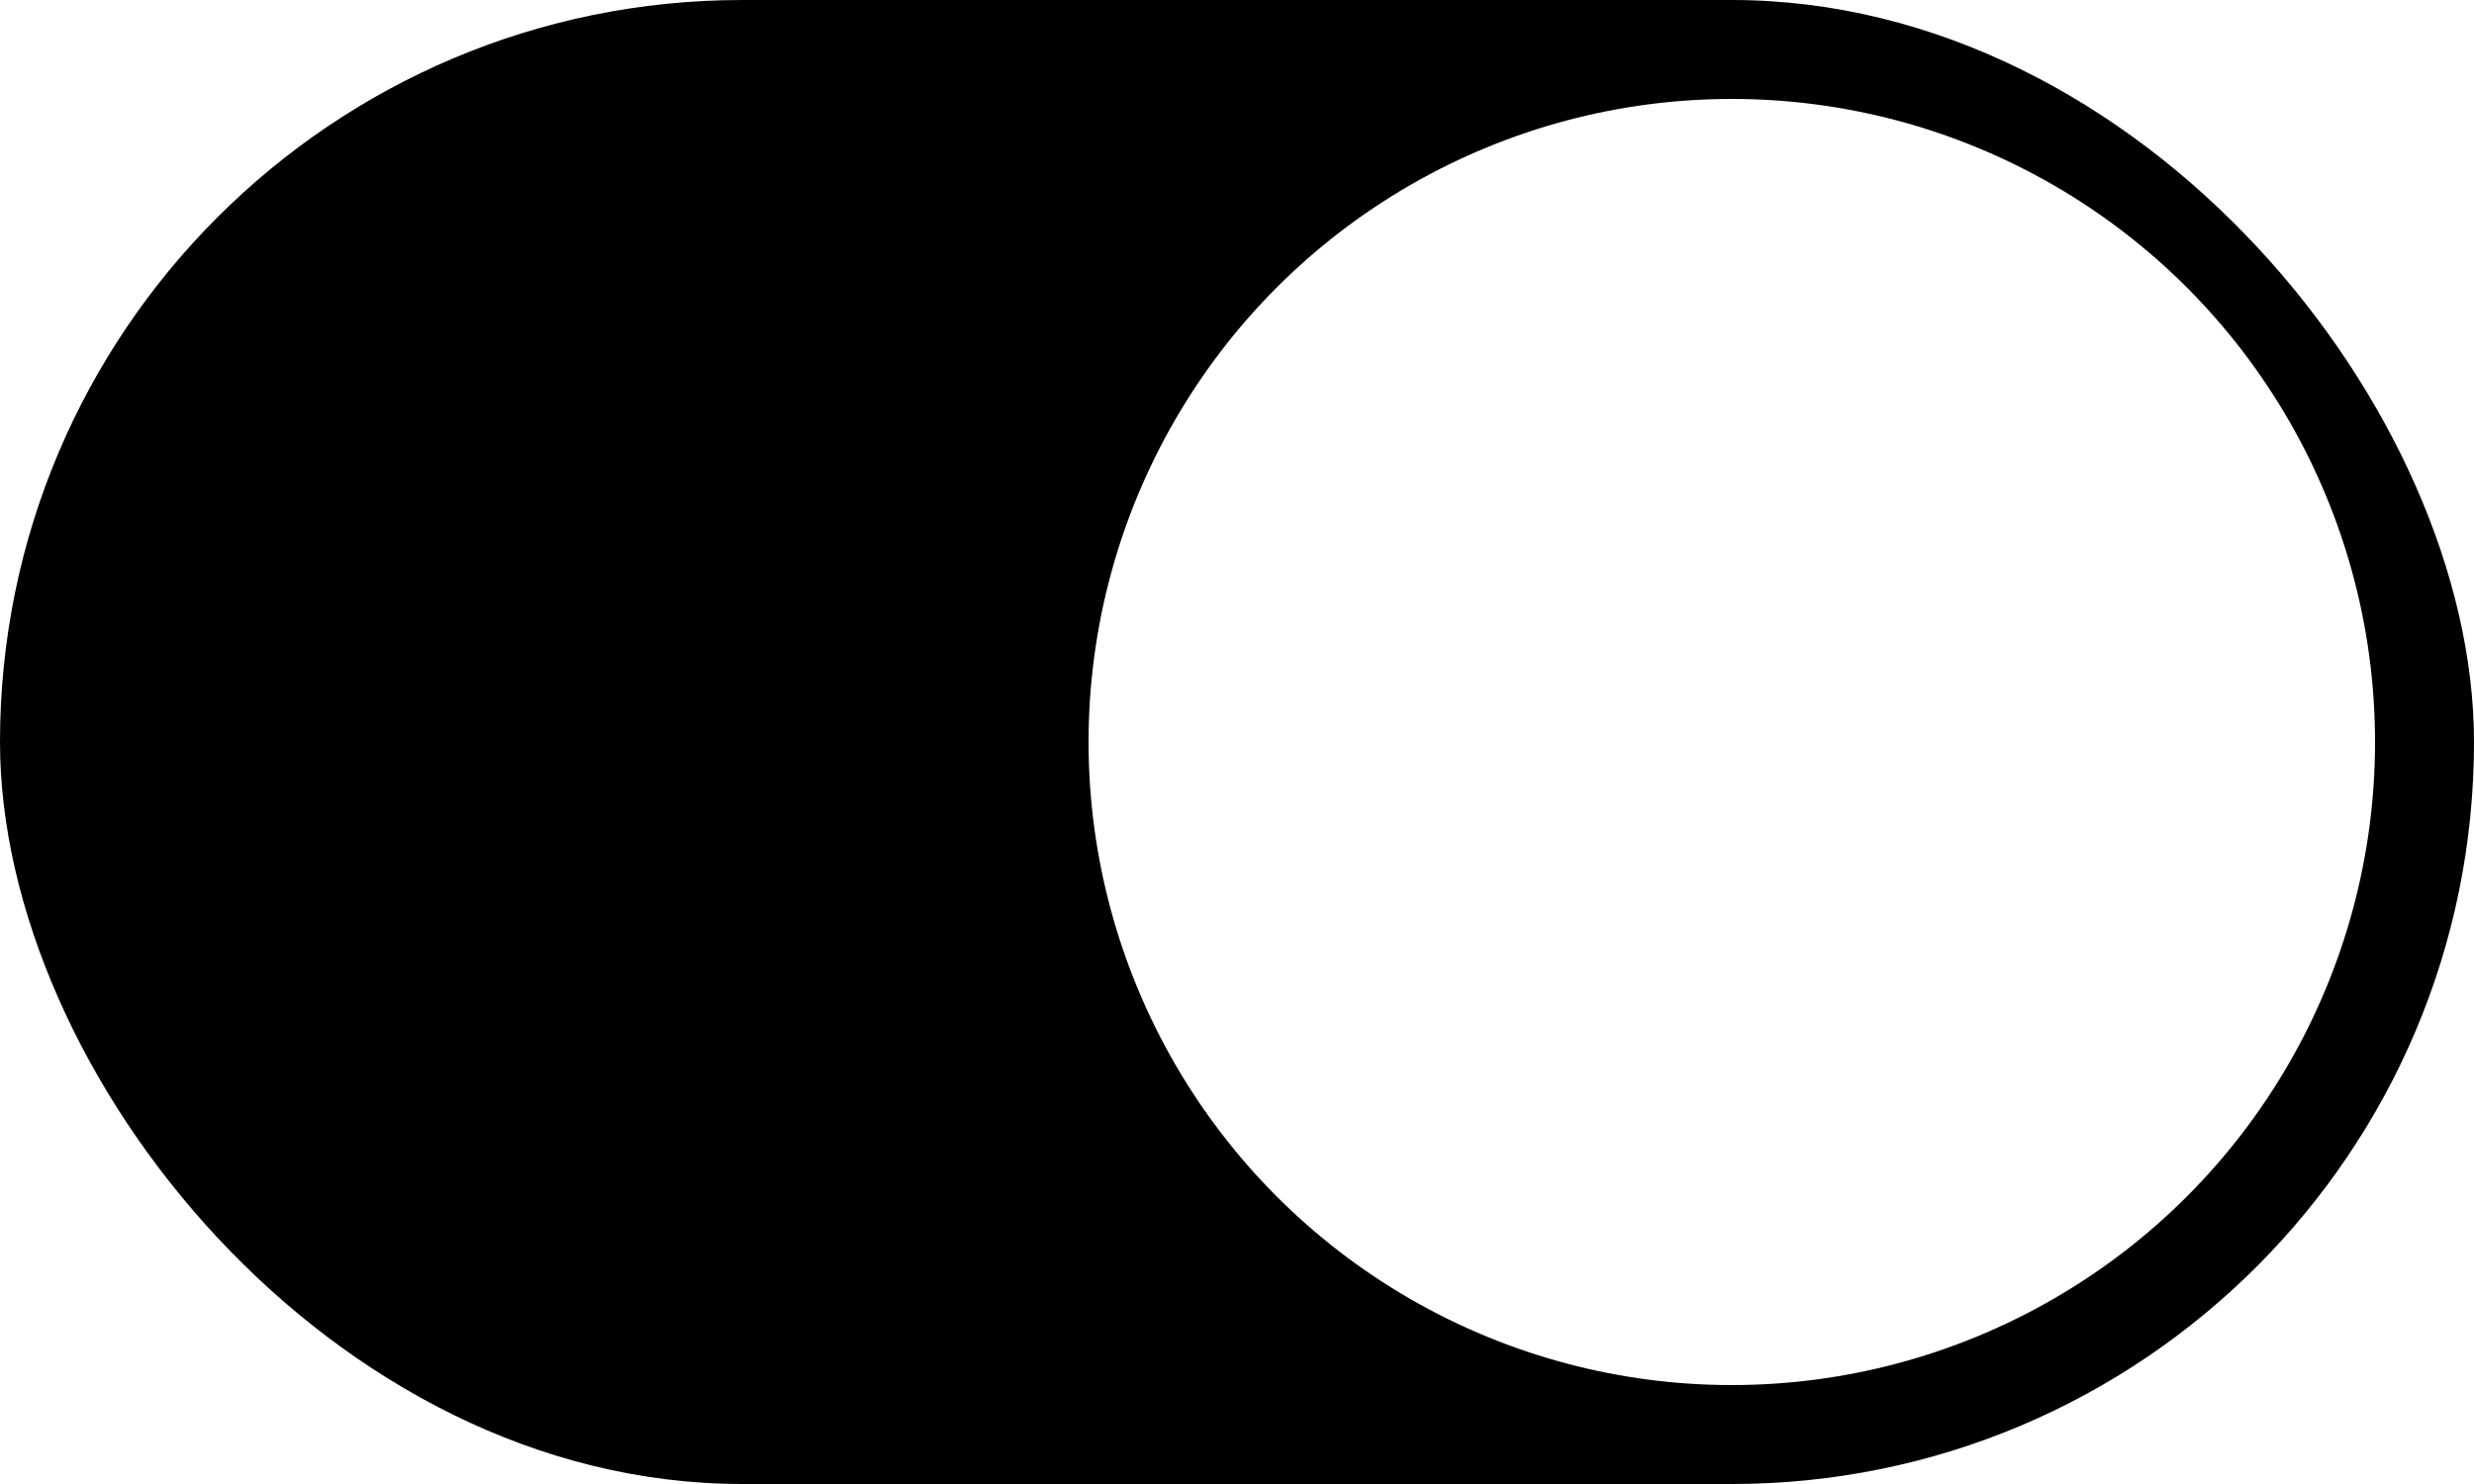 <svg width="50" height="30" viewBox="0 0 50 30" fill="none" xmlns="http://www.w3.org/2000/svg">
<rect width="50" height="30" rx="15" fill="black"/>
<g filter="url(#filter0_d_2803_37093)">
<circle cx="35" cy="15" r="13" fill="white"/>
</g>
<defs>
<filter id="filter0_d_2803_37093" x="20" y="0" width="30" height="30" filterUnits="userSpaceOnUse" color-interpolation-filters="sRGB">
<feFlood flood-opacity="0" result="BackgroundImageFix"/>
<feColorMatrix in="SourceAlpha" type="matrix" values="0 0 0 0 0 0 0 0 0 0 0 0 0 0 0 0 0 0 127 0" result="hardAlpha"/>
<feOffset/>
<feGaussianBlur stdDeviation="1"/>
<feColorMatrix type="matrix" values="0 0 0 0 0 0 0 0 0 0 0 0 0 0 0 0 0 0 0.25 0"/>
<feBlend mode="normal" in2="BackgroundImageFix" result="effect1_dropShadow_2803_37093"/>
<feBlend mode="normal" in="SourceGraphic" in2="effect1_dropShadow_2803_37093" result="shape"/>
</filter>
</defs>
</svg>
